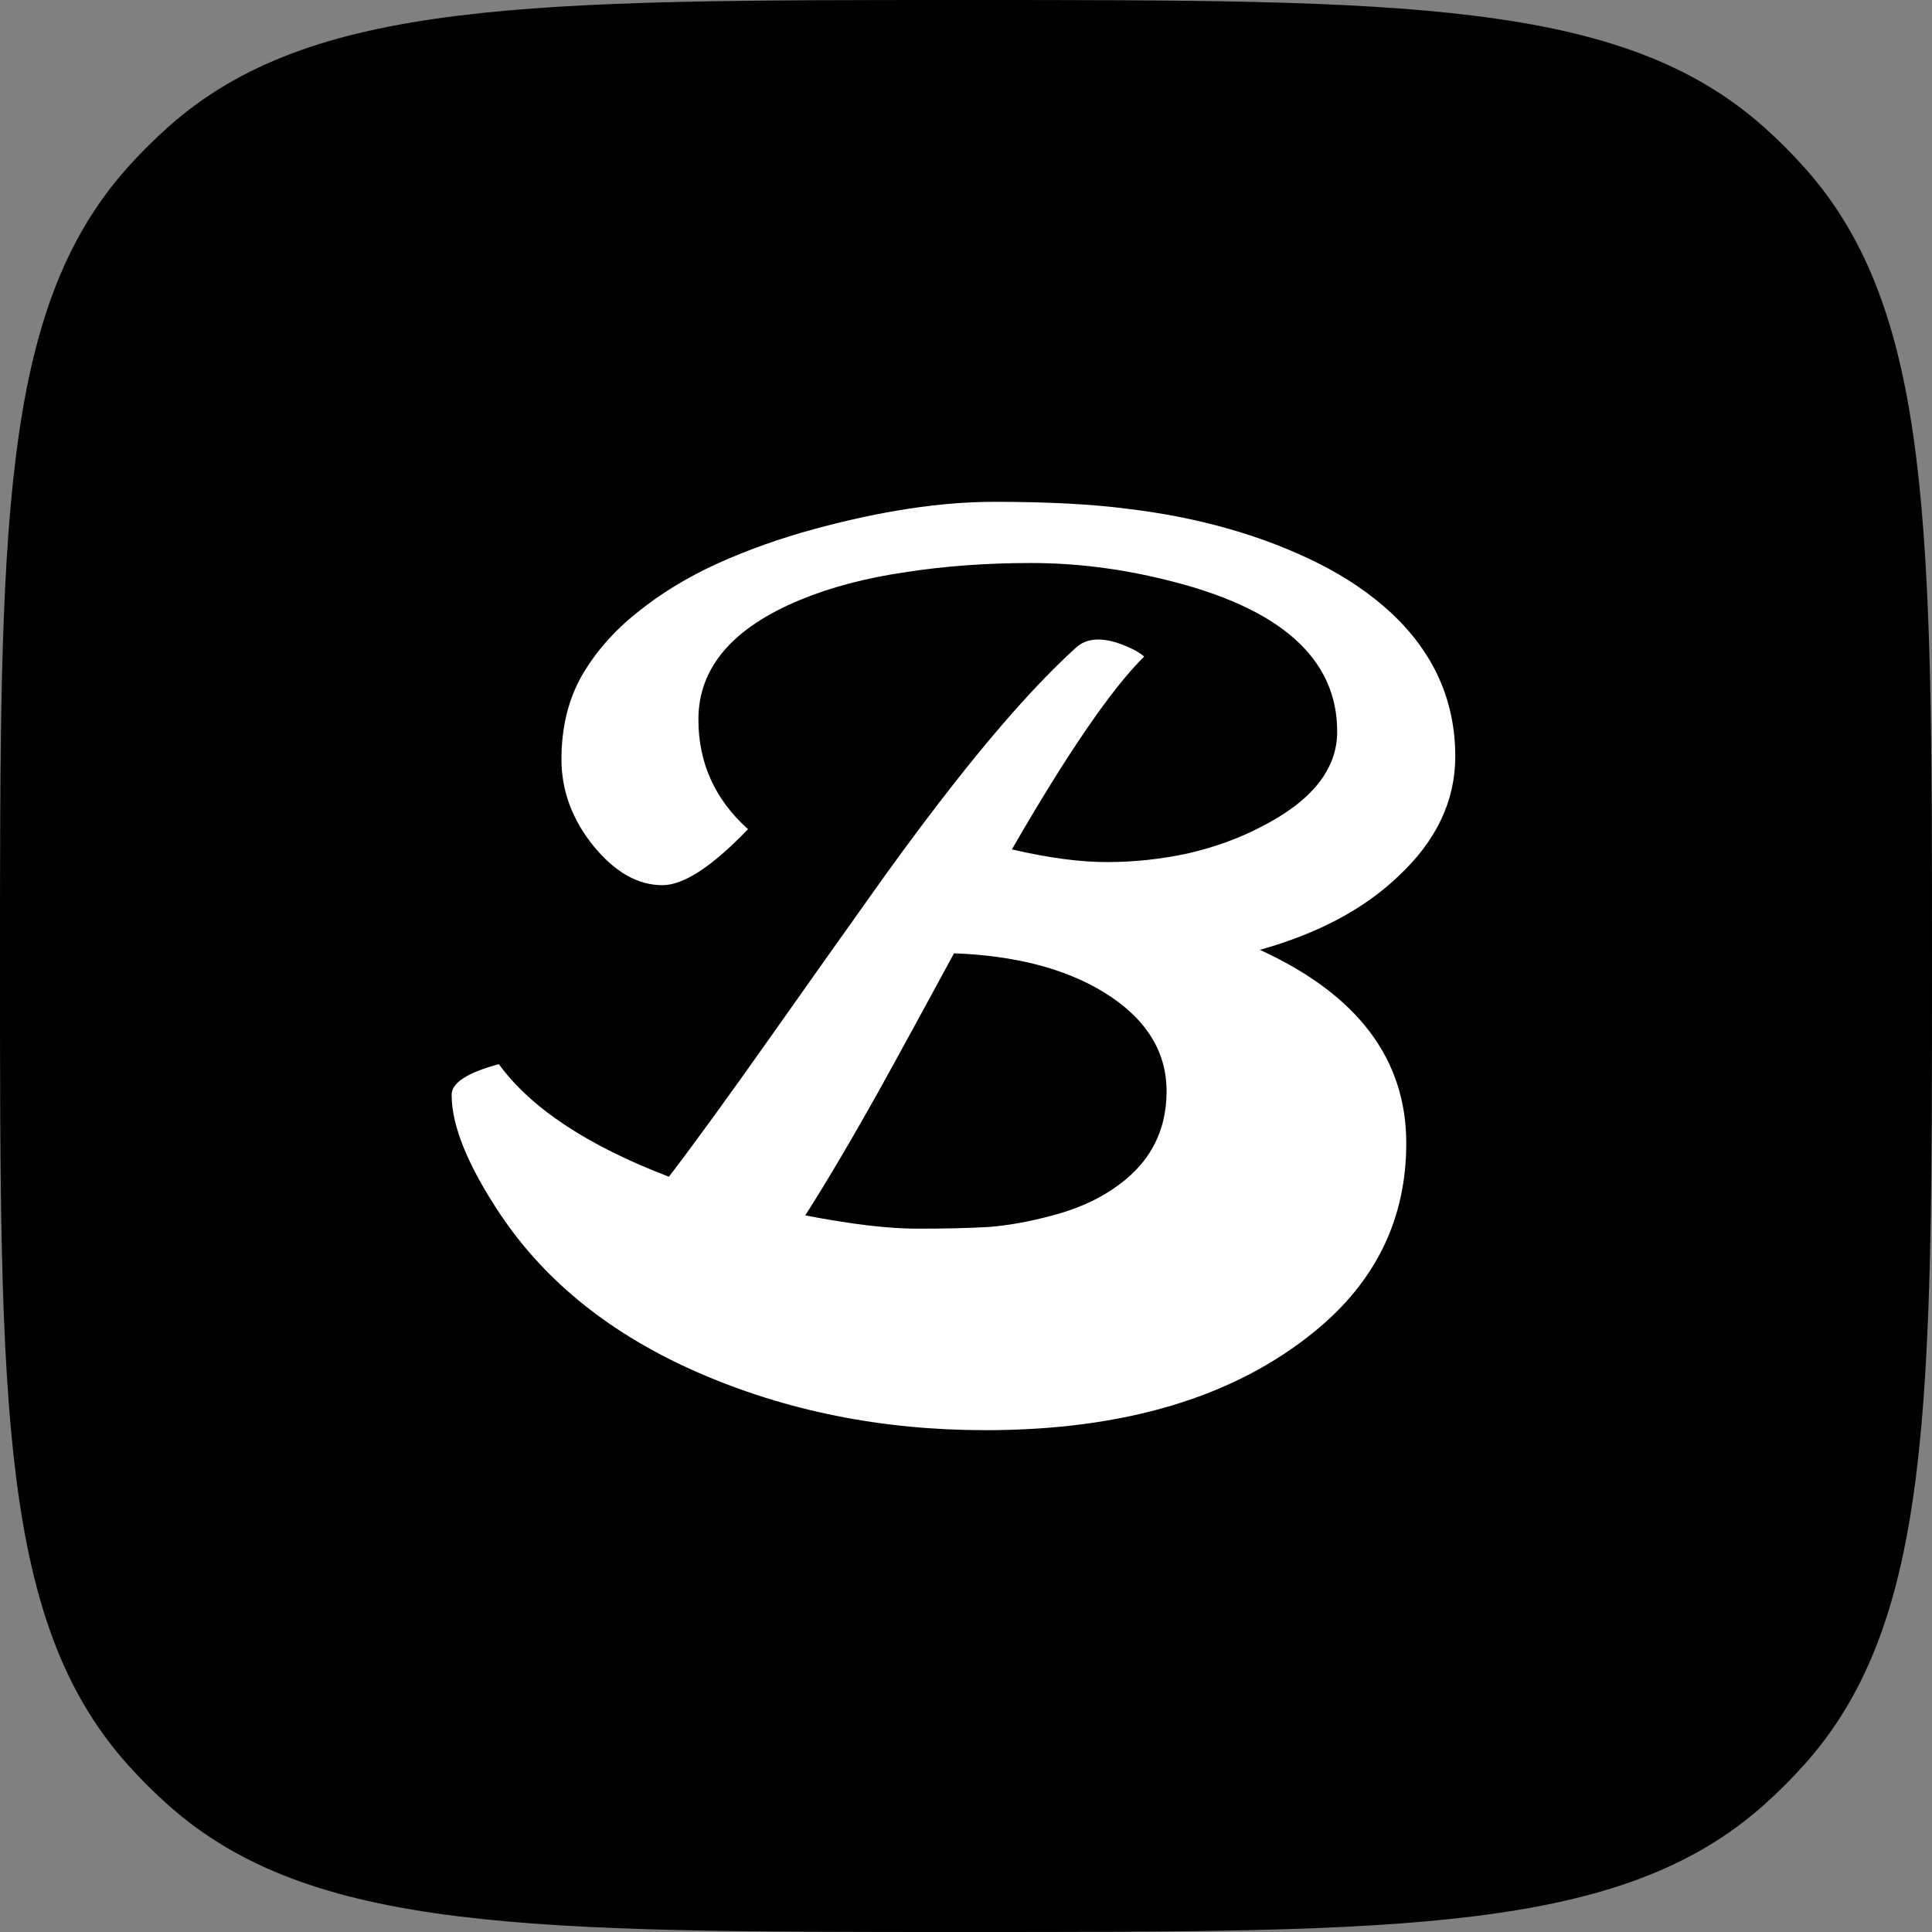 <svg width="77" height="77" viewBox="0 0 77 77" fill="none" xmlns="http://www.w3.org/2000/svg">
<rect x="0" y="0" width="77" height="77" fill="#808080" stroke="none"/>
<path d="M0 38.5C0 21.099 0 12.398 5.05 6.715C5.572 6.128 6.128 5.572 6.715 5.05C12.398 0 21.099 0 38.5 0V0C55.901 0 64.602 0 70.285 5.05C70.872 5.572 71.428 6.128 71.95 6.715C77 12.398 77 21.099 77 38.5V38.5C77 55.901 77 64.602 71.95 70.285C71.428 70.872 70.872 71.428 70.285 71.95C64.602 77 55.901 77 38.5 77V77C21.099 77 12.398 77 6.715 71.95C6.128 71.428 5.572 70.872 5.05 70.285C0 64.602 0 55.901 0 38.5V38.5Z" fill="black"/>
<path d="M50.212 37.856C54.102 39.635 56.047 42.205 56.047 45.564C56.047 48.571 54.839 51.063 52.423 53.042C49.208 55.681 44.824 57 39.271 57C35.145 57 31.326 56.233 27.812 54.699C24.377 53.196 21.757 51.102 19.953 48.417C18.651 46.469 18 44.874 18 43.631C18 43.156 18.628 42.749 19.882 42.412C21.153 44.16 23.412 45.656 26.659 46.899C27.647 45.61 28.98 43.777 30.659 41.399C32.337 39.022 33.647 37.173 34.588 35.854C35.529 34.519 36.471 33.238 37.412 32.011C39.498 29.296 41.31 27.241 42.847 25.845C43.318 25.384 44.031 25.369 44.988 25.799C45.239 25.906 45.443 26.029 45.6 26.167C44.298 27.455 42.541 30.017 40.329 33.852C41.773 34.19 43.035 34.358 44.118 34.358C45.2 34.358 46.275 34.243 47.341 34.013C48.408 33.768 49.38 33.415 50.259 32.955C52.282 31.927 53.294 30.661 53.294 29.158C53.294 26.228 51.012 24.211 46.447 23.106C44.659 22.662 42.871 22.439 41.082 22.439C39.31 22.439 37.639 22.562 36.071 22.807C34.502 23.037 33.106 23.405 31.882 23.912C29.184 25.032 27.835 26.619 27.835 28.675C27.835 30.408 28.494 31.866 29.812 33.047C28.384 34.535 27.247 35.279 26.4 35.279C25.427 35.279 24.518 34.765 23.671 33.737C22.808 32.678 22.377 31.52 22.377 30.262C22.377 29.005 22.643 27.9 23.177 26.949C23.726 25.998 24.463 25.154 25.388 24.418C26.314 23.666 27.38 23.014 28.588 22.462C29.812 21.91 31.106 21.45 32.471 21.081C35.122 20.36 37.506 20 39.623 20C41.741 20 43.506 20.092 44.918 20.276C46.345 20.445 47.702 20.713 48.988 21.081C50.275 21.45 51.467 21.91 52.565 22.462C53.663 23.014 54.62 23.666 55.435 24.418C57.145 26.013 58 27.923 58 30.147C58 31.927 57.239 33.522 55.718 34.934C54.353 36.237 52.518 37.211 50.212 37.856ZM32.094 48.44C33.929 48.793 35.412 48.969 36.541 48.969C37.671 48.969 38.627 48.947 39.412 48.901C40.196 48.839 41.043 48.686 41.953 48.44C42.878 48.195 43.671 47.85 44.329 47.405C45.773 46.454 46.494 45.15 46.494 43.493C46.494 41.883 45.655 40.563 43.977 39.535C42.439 38.6 40.455 38.086 38.023 37.994C37.506 38.945 36.988 39.896 36.471 40.847C35.953 41.798 35.443 42.726 34.941 43.631C33.874 45.533 32.925 47.136 32.094 48.44Z" fill="white"/>
</svg>
